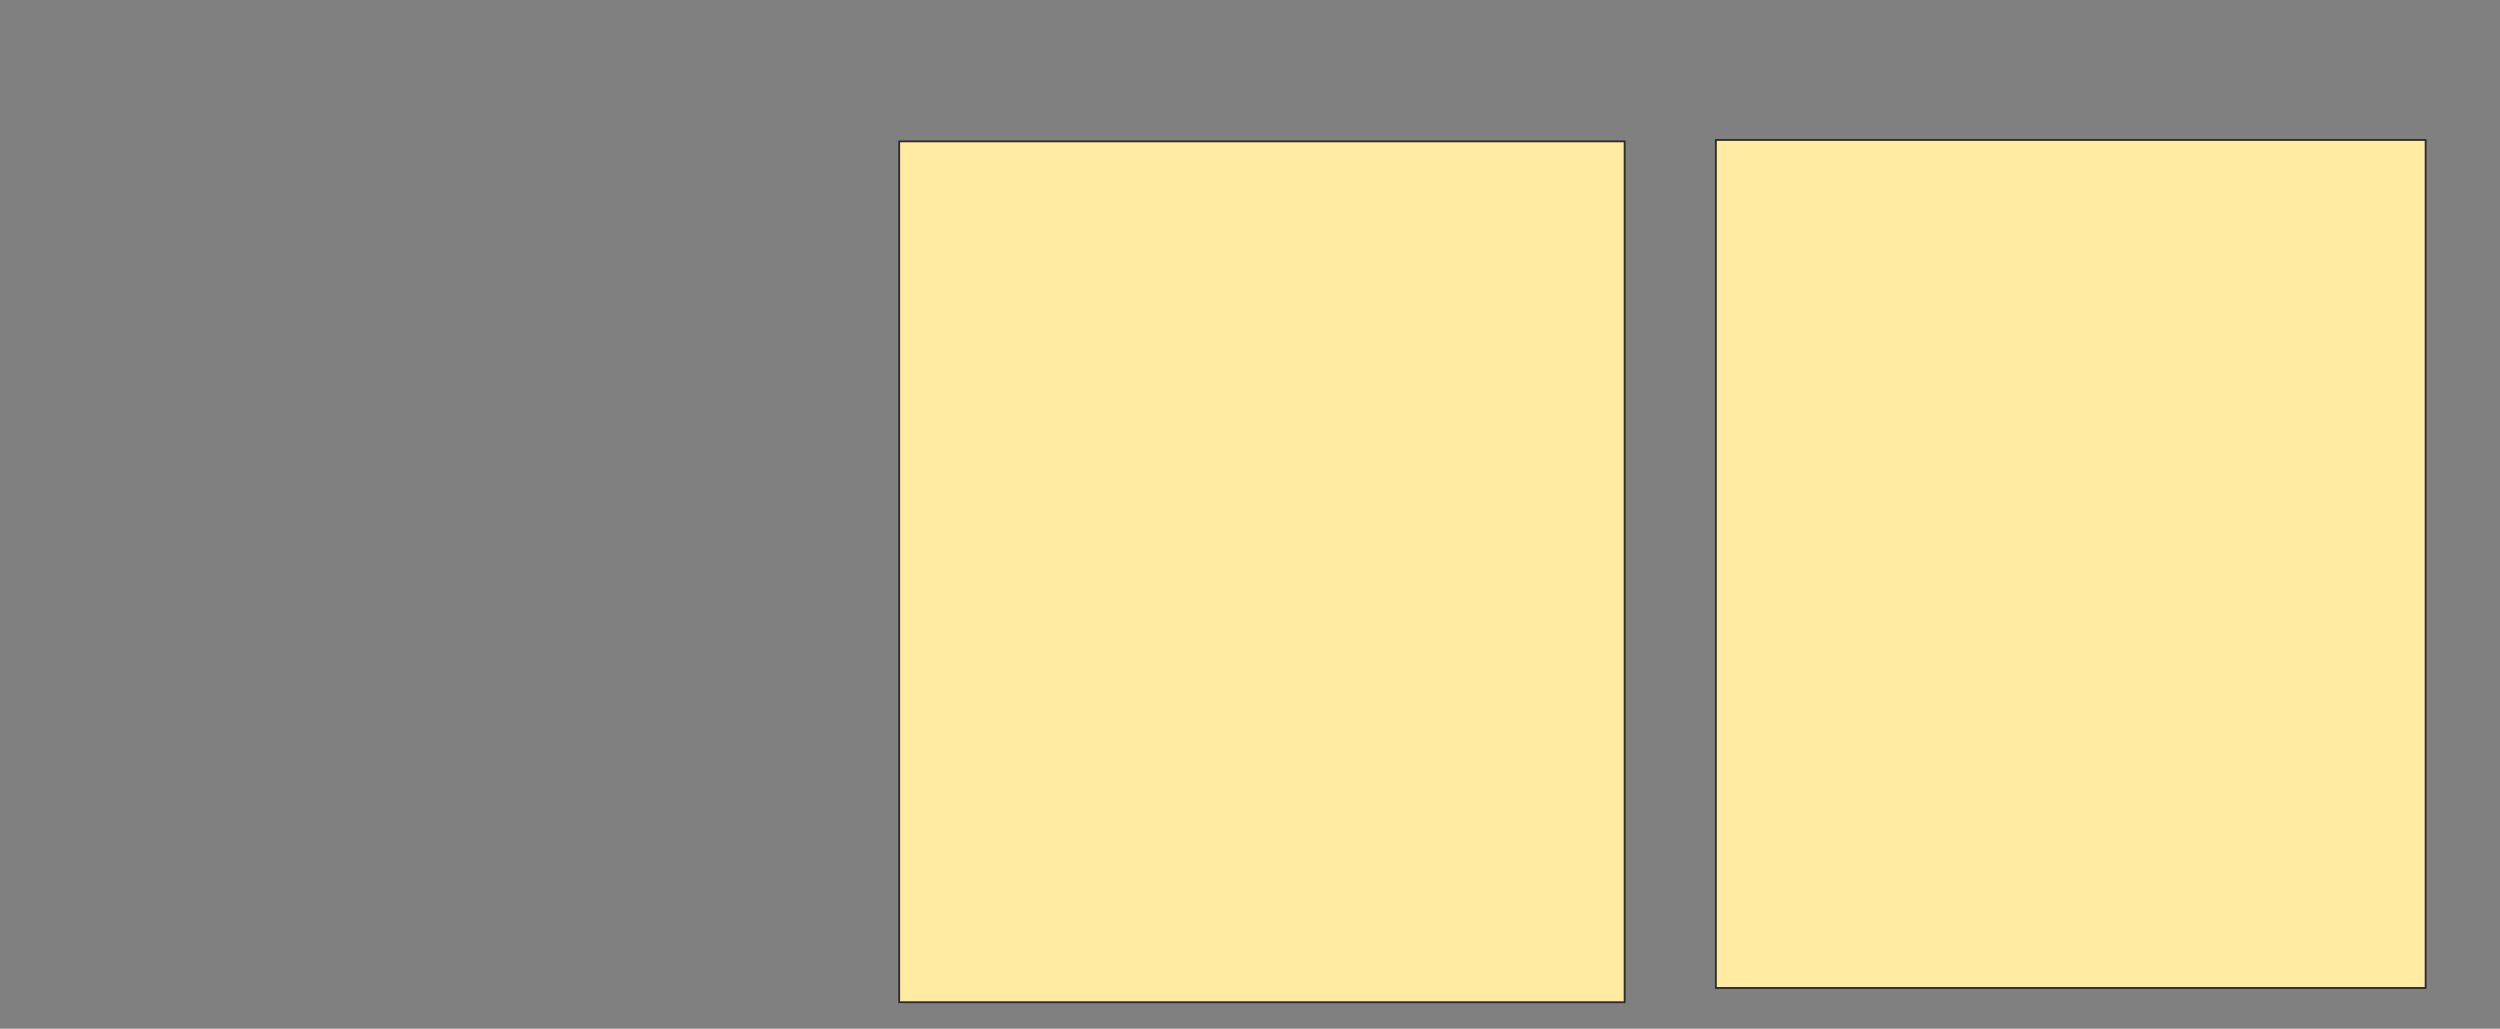 <svg xmlns="http://www.w3.org/2000/svg" width="1339" height="551">
 <rect width="100%" height="100%" fill="#808080" stroke="none"/>
 <!-- Created with Image Occlusion Enhanced -->
 <g>
  <title>Labels</title>
 </g>
 <g>
  <title>Masks</title>
  <rect id="8c1d2912052244bf9919dceffef57e89-oa-1" height="461.069" width="388.55" y="75.718" x="481.611" stroke="#2D2D2D" fill="#FFEBA2"/>
  <rect id="8c1d2912052244bf9919dceffef57e89-oa-2" height="454.198" width="380.153" y="74.954" x="919.015" stroke="#2D2D2D" fill="#FFEBA2"/>
 </g>
</svg>